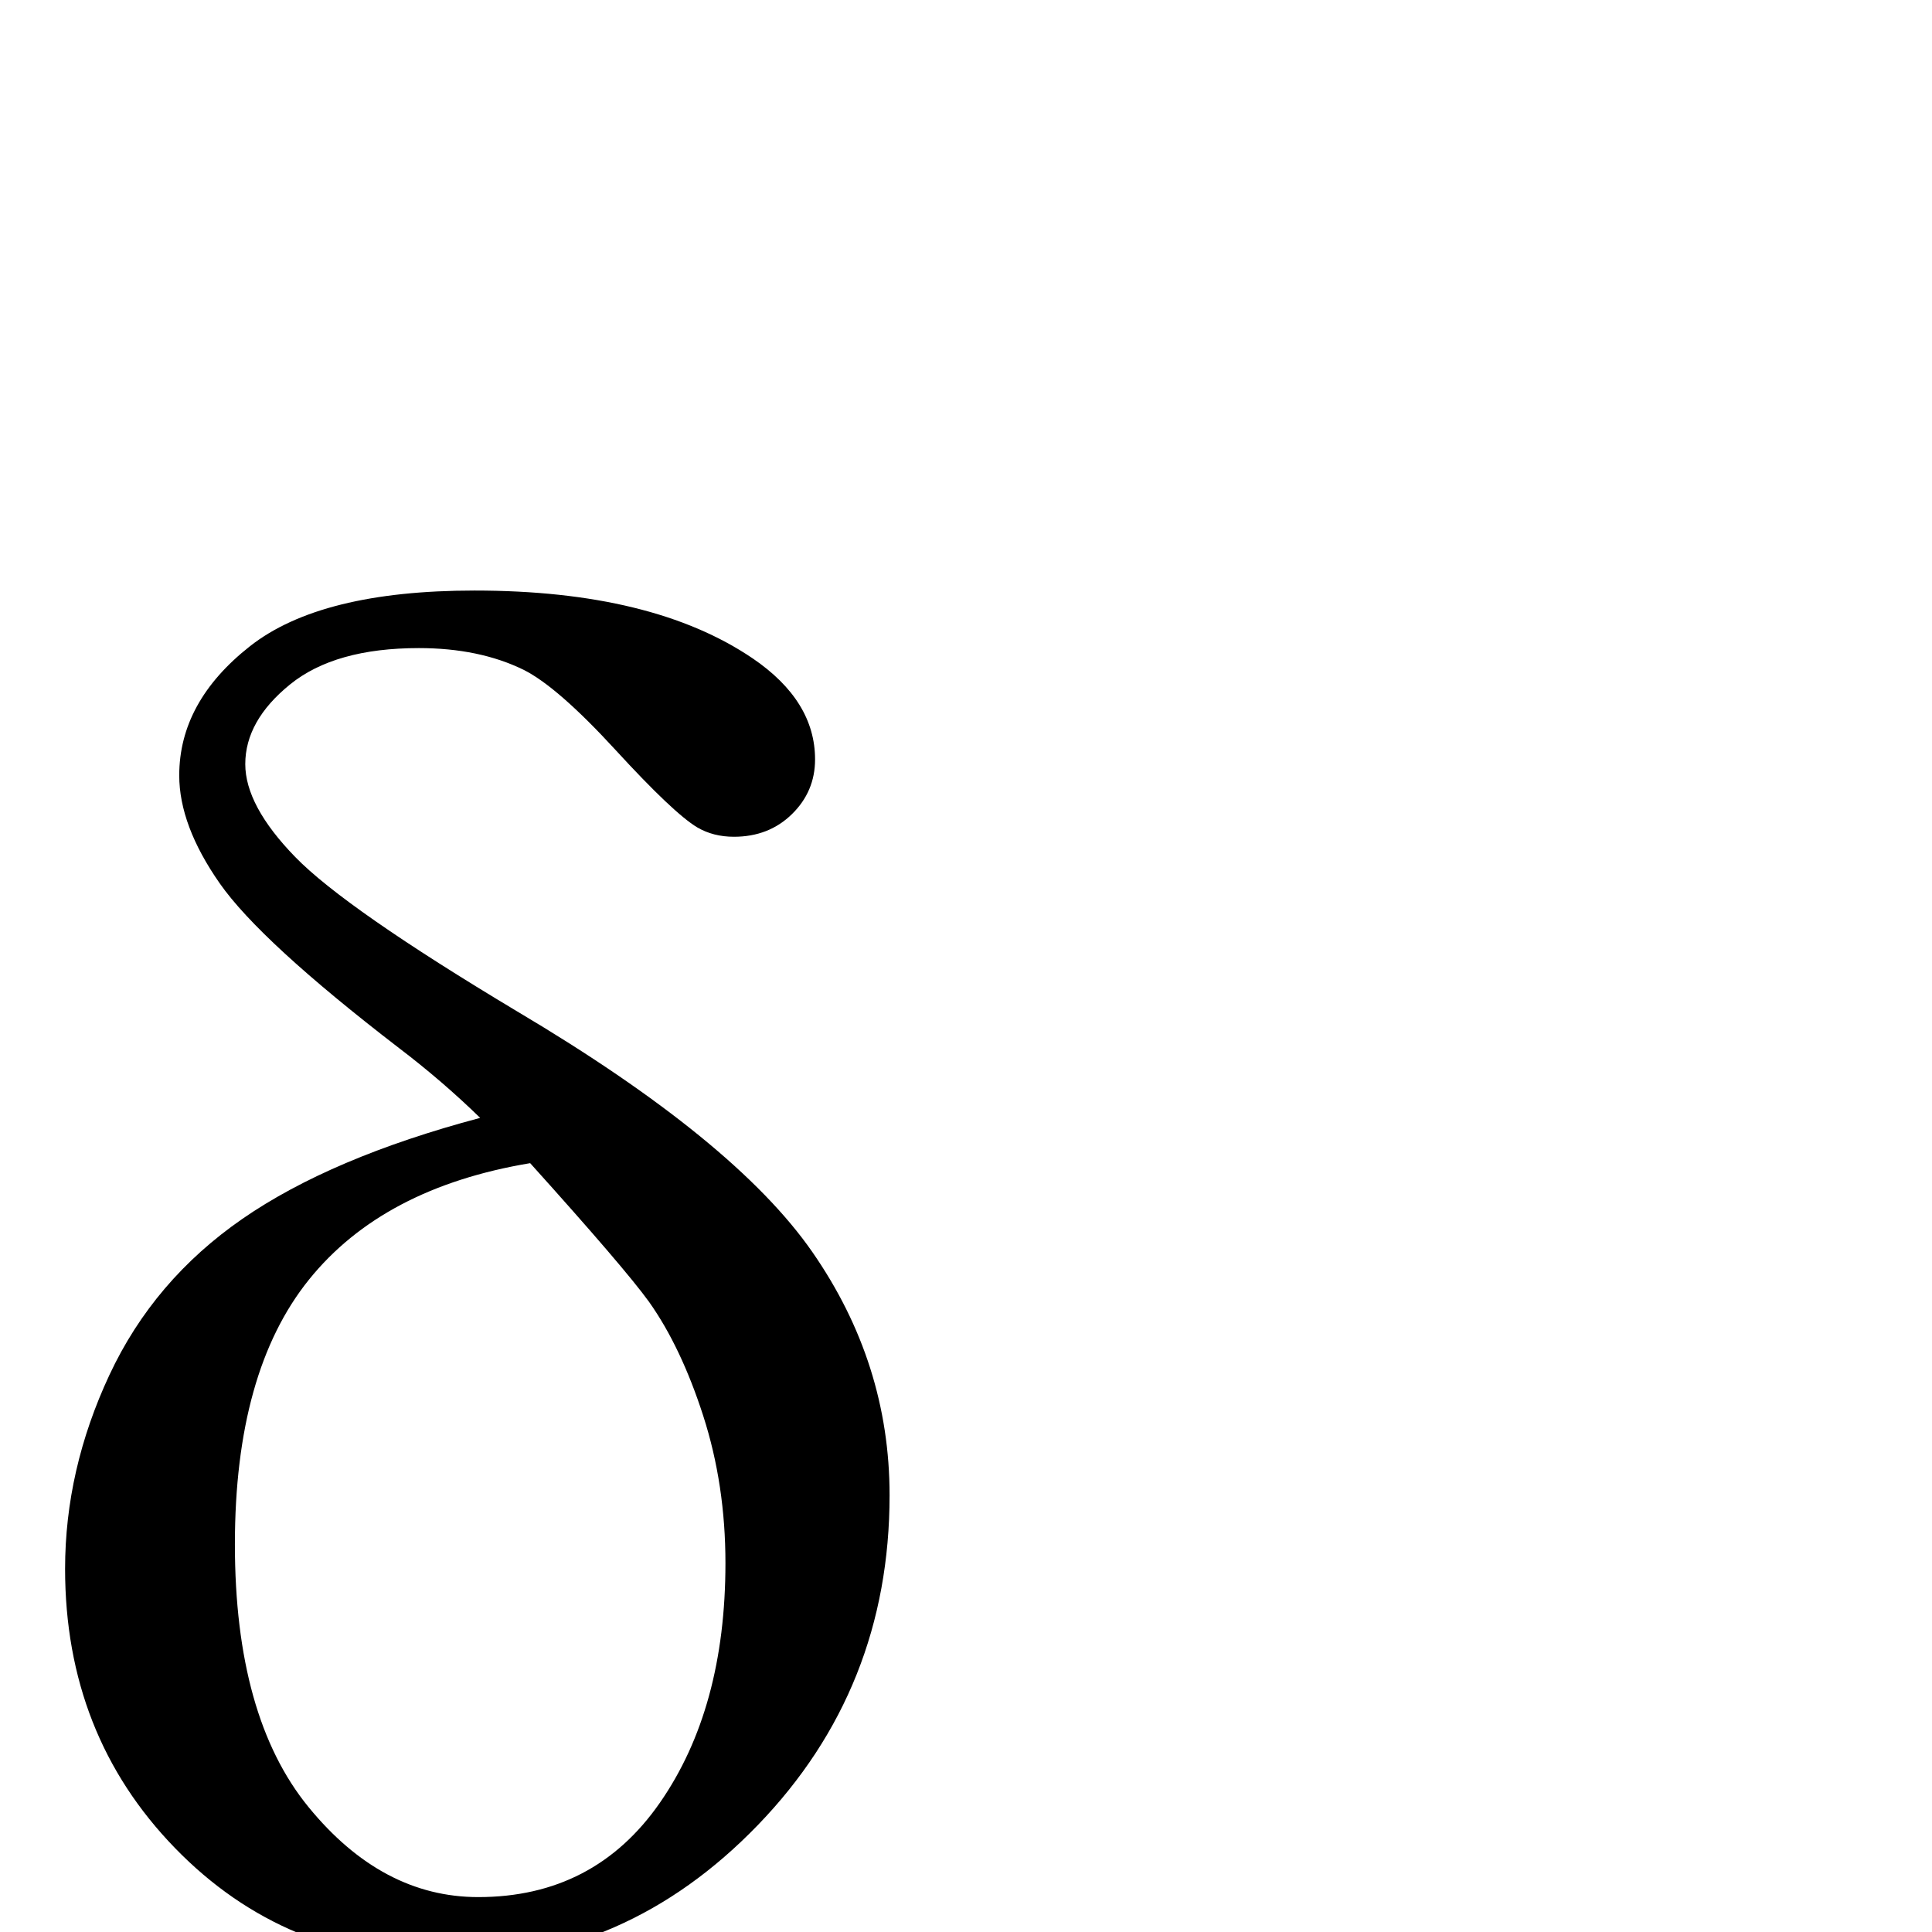 <?xml version="1.0" standalone="no"?>
<!DOCTYPE svg PUBLIC "-//W3C//DTD SVG 1.1//EN" "http://www.w3.org/Graphics/SVG/1.1/DTD/svg11.dtd" >
<svg viewBox="0 -410 2048 2048">
  <g transform="matrix(1 0 0 -1 0 1638)">
   <path fill="currentColor"
d="M509 863q-40 39 -86 74q-147 113 -190 174.5t-43 114.5q0 78 75 137t238 59q189 0 295 -72q66 -45 66 -107q0 -34 -24.5 -58t-61.5 -24q-22 0 -39 10q-25 15 -86.5 82t-97.5 85q-47 23 -111 23q-89 0 -136.5 -38.5t-47.5 -84.5q0 -44 53 -98.5t235 -163.5
q231 -137 313 -255t82 -258q0 -205 -139.5 -349.5t-329.5 -144.5q-172 0 -288.5 120t-116.5 296q0 105 47 205.5t141 165.5t252 107zM562 815q-156 -26 -234.5 -123.5t-78.5 -280.5t78 -278.5t180 -95.5q123 0 192.5 100t69.5 254q0 83 -23.5 156t-57.5 121q-26 36 -126 147
z" />
  </g>

</svg>
